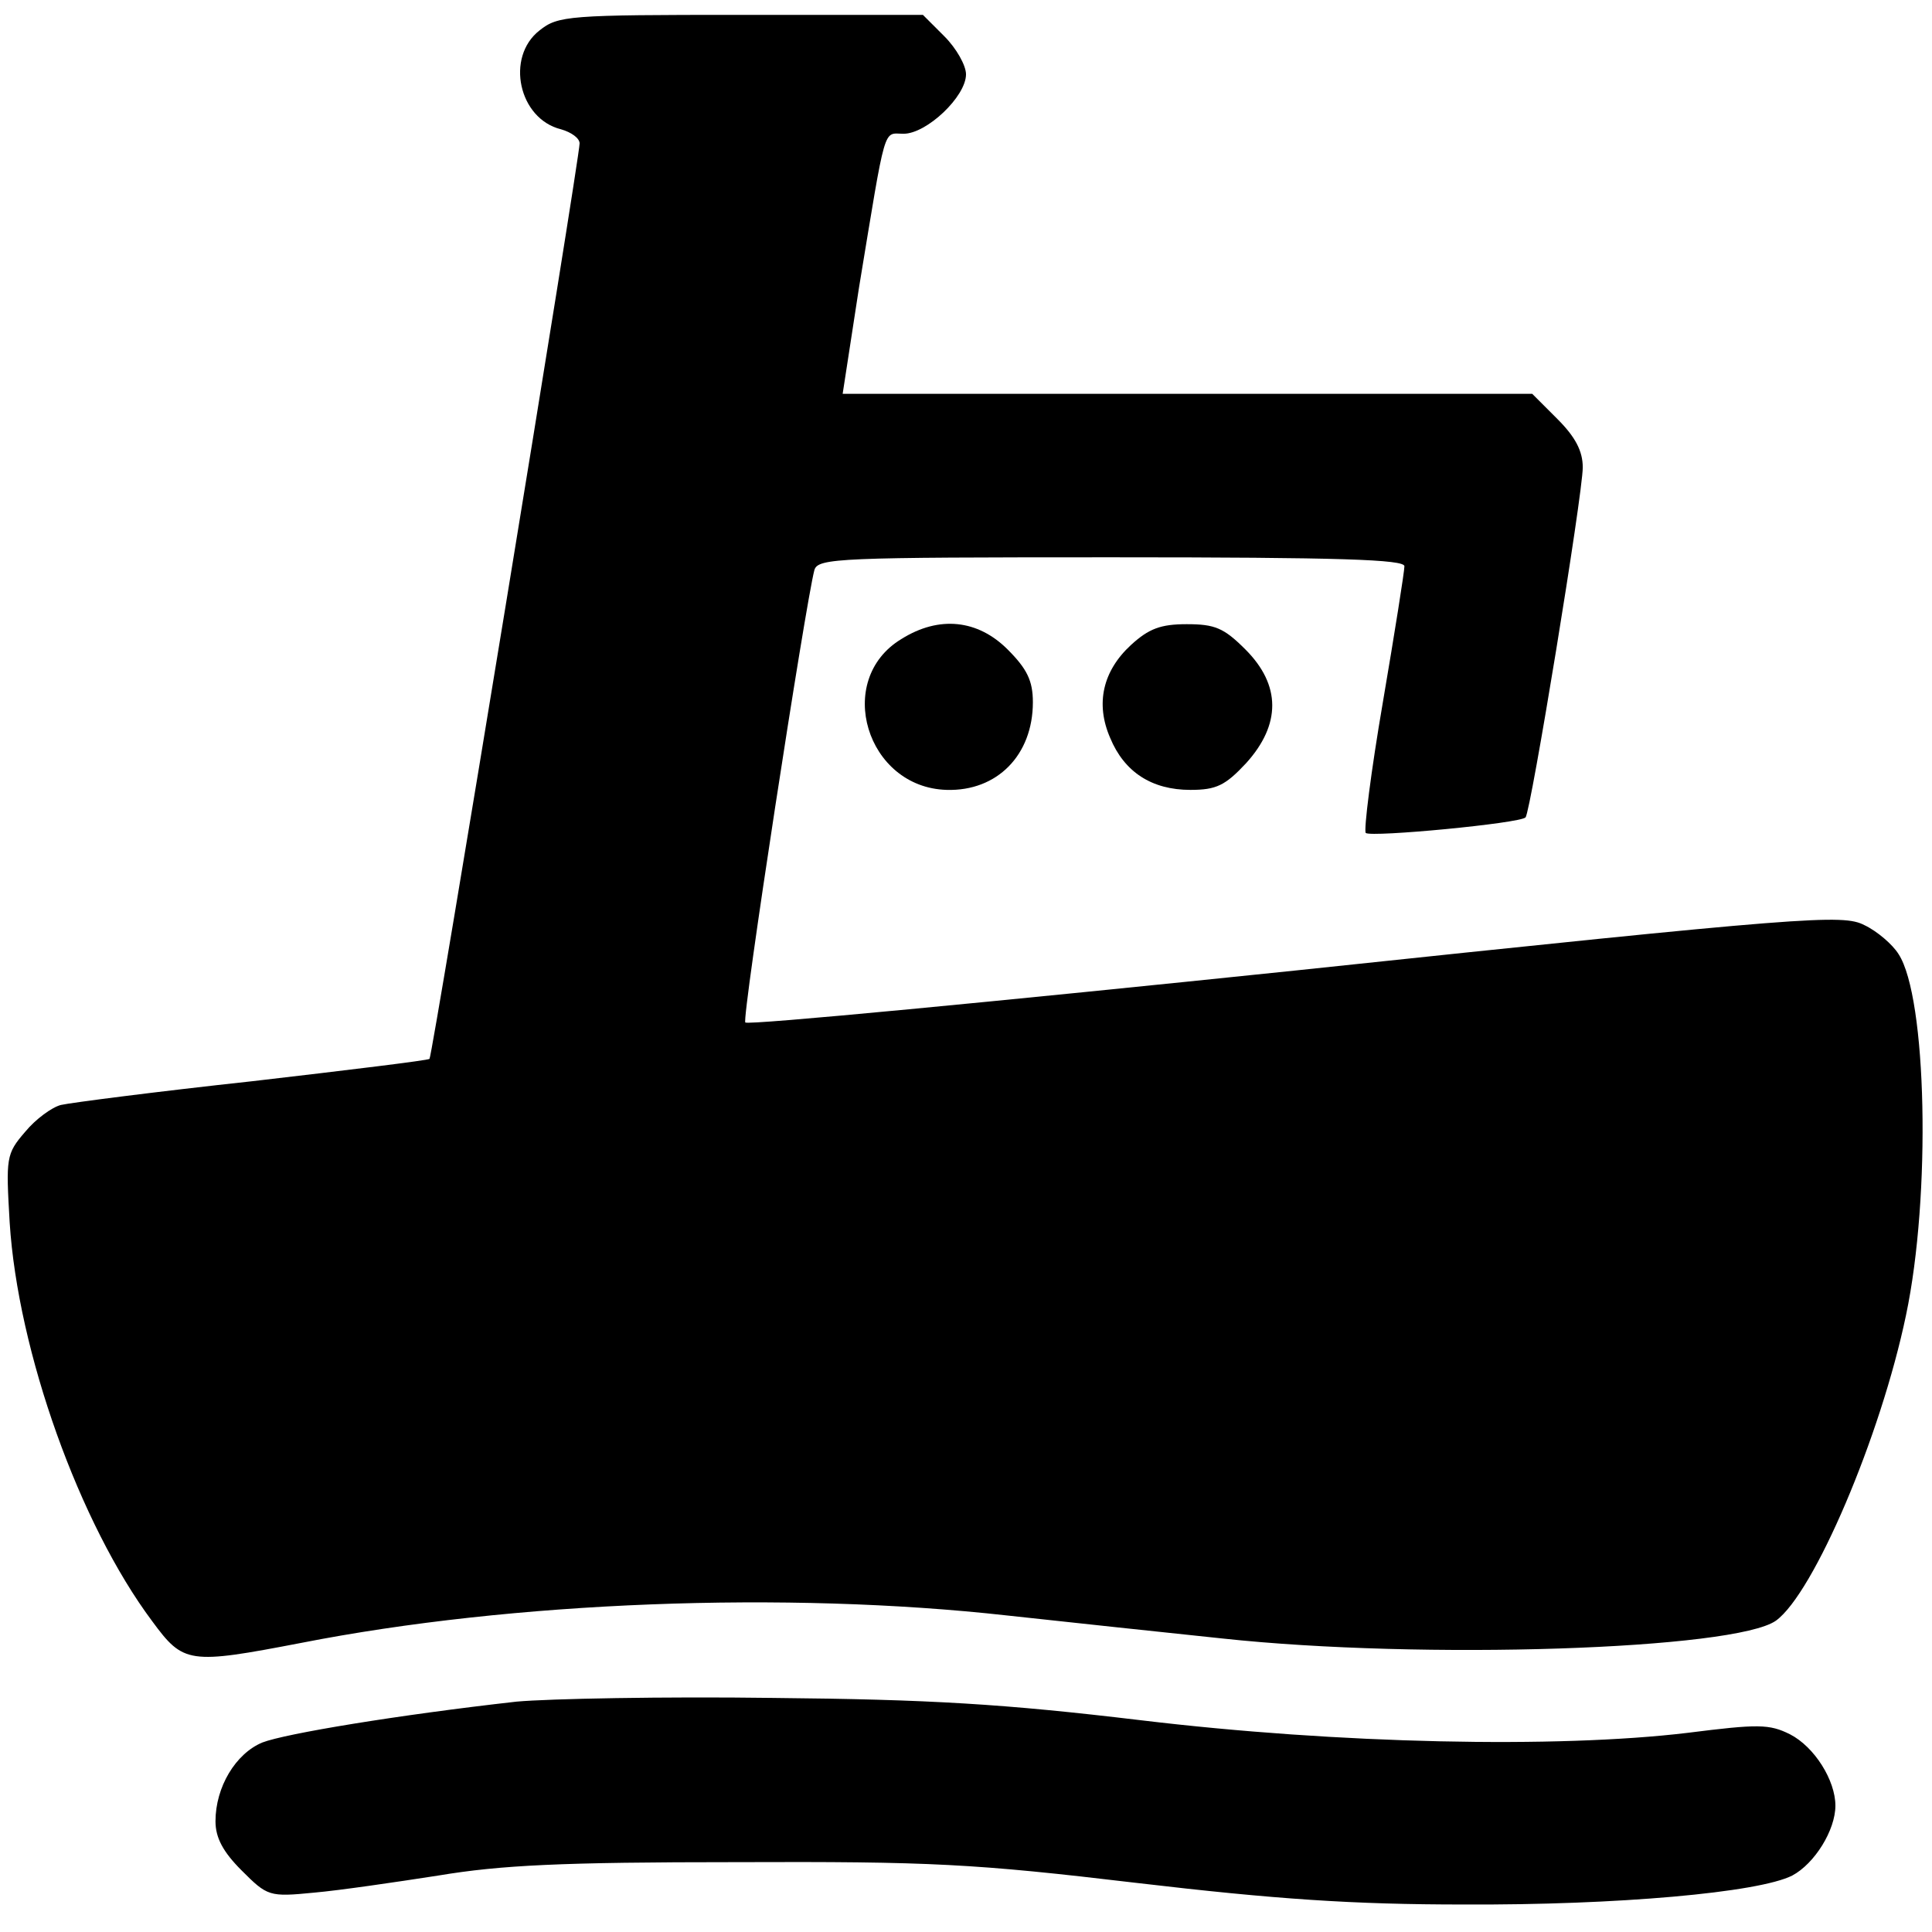 <?xml version="1.0" standalone="no"?>
<!DOCTYPE svg PUBLIC "-//W3C//DTD SVG 20010904//EN"
 "http://www.w3.org/TR/2001/REC-SVG-20010904/DTD/svg10.dtd">
<svg version="1.0" xmlns="http://www.w3.org/2000/svg"
 width="260pt" height="260pt" viewBox="0 0 260 260"
 preserveAspectRatio="xMidYMid meet">
<g transform="translate(0,260) scale(0.1,-0.1)"
fill="#000000" stroke="none">
<path d="M726 2559 c-46 -36 -28 -119 29 -133 14 -4 25 -12 25 -19 0 -20 -198
-1228 -202 -1232 -2 -2 -109 -15 -238 -30 -129 -14 -245 -29 -258 -32 -12 -3
-34 -19 -48 -36 -26 -30 -26 -35 -21 -122 11 -174 94 -406 192 -537 42 -57 49
-58 200 -29 285 56 654 70 950 37 83 -9 213 -23 290 -31 269 -29 690 -15 745
24 51 37 141 248 175 411 34 161 28 428 -10 486 -8 13 -29 31 -46 39 -29 15
-75 12 -765 -61 -404 -42 -738 -74 -741 -70 -5 5 81 564 93 609 5 16 33 17
400 17 309 0 394 -3 394 -12 0 -7 -13 -89 -29 -183 -16 -93 -26 -173 -23 -176
8 -6 208 13 215 21 7 7 77 435 77 471 0 22 -10 41 -34 65 l-34 34 -464 0 -464
0 22 143 c37 224 32 207 60 207 31 0 84 50 84 80 0 12 -13 35 -29 51 l-29 29
-245 0 c-232 0 -246 -1 -271 -21z"/>
<path d="M1213 1740 c-91 -55 -47 -200 61 -203 68 -2 116 47 116 118 0 29 -8
45 -34 71 -40 40 -92 46 -143 14z"/>
<path d="M1522 1732 c-38 -35 -48 -79 -28 -125 19 -46 56 -70 108 -70 35 0 47
6 75 36 47 52 47 105 -1 153 -29 29 -41 34 -79 34 -35 0 -51 -6 -75 -28z"/>
<path d="M695 310 c-160 -18 -311 -43 -342 -55 -36 -15 -63 -60 -63 -106 0
-22 10 -41 35 -66 35 -35 37 -36 98 -30 34 3 109 14 167 23 84 14 165 18 400
18 263 1 321 -2 540 -28 187 -22 291 -29 440 -29 206 -1 397 16 442 39 30 16
58 61 58 94 0 34 -28 79 -61 96 -28 14 -43 14 -138 2 -175 -21 -470 -15 -736
17 -184 22 -283 28 -495 30 -146 2 -301 -1 -345 -5z"/>
</g>
</svg>
